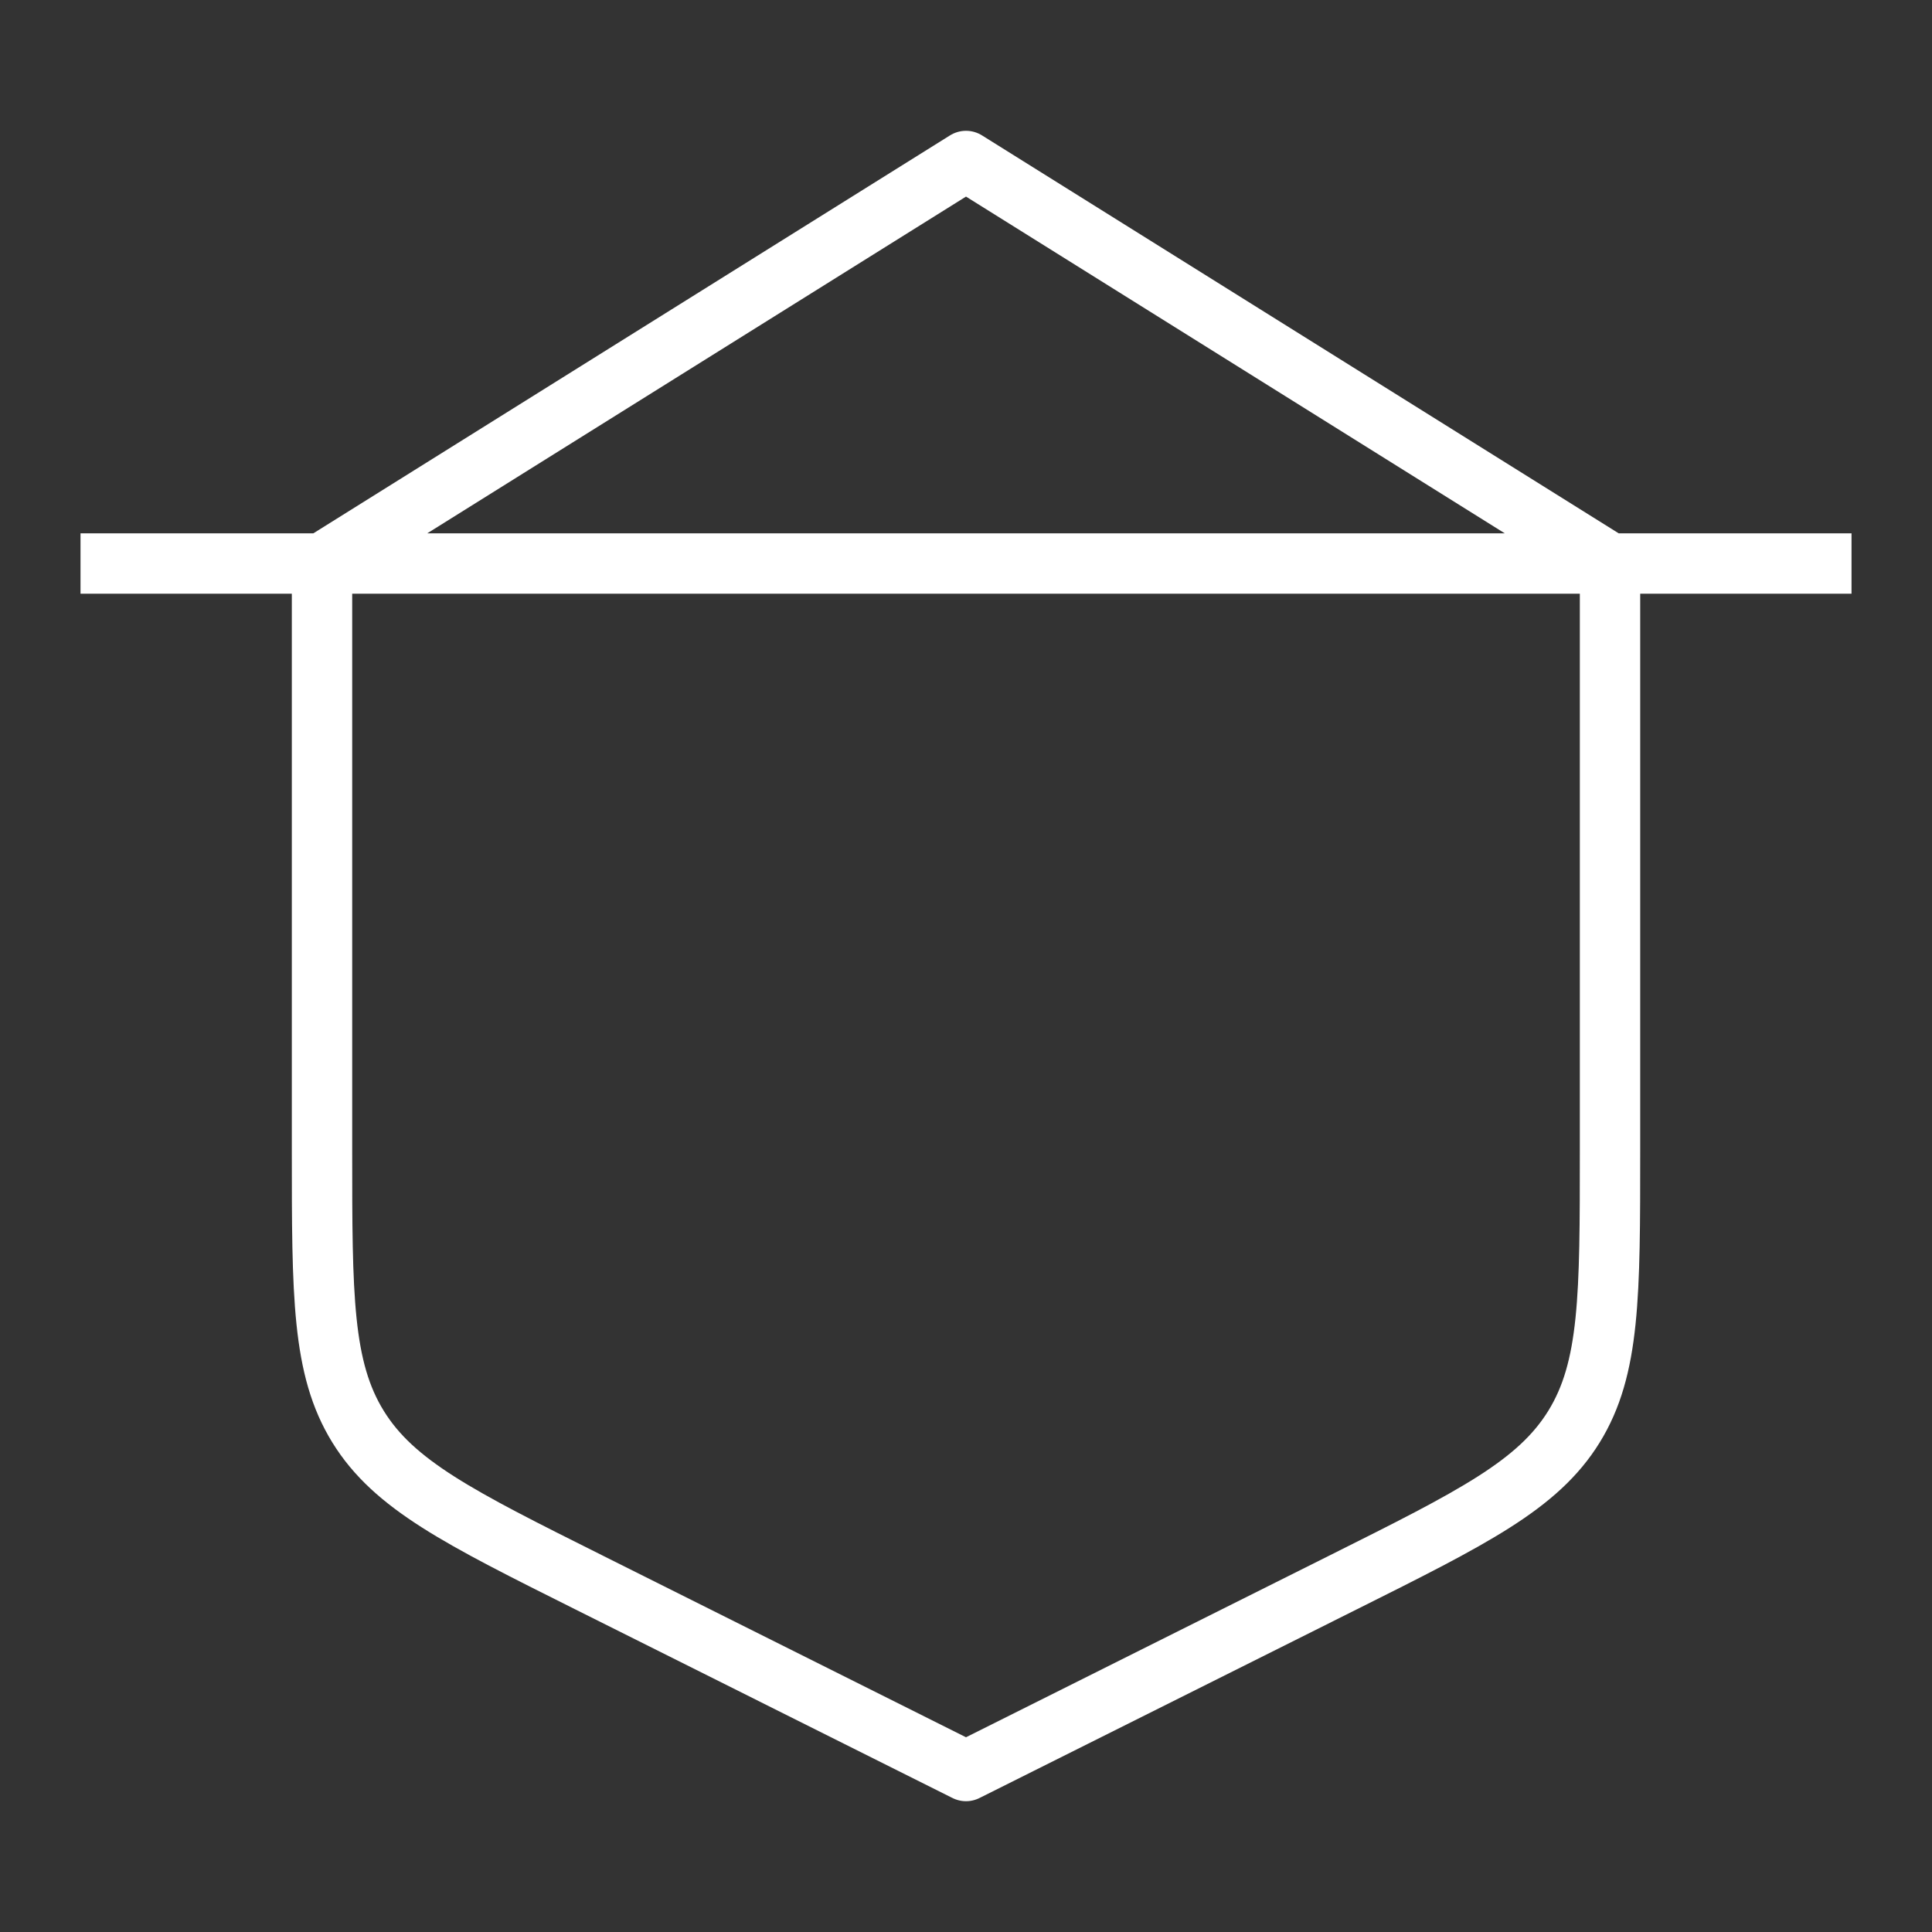<svg width="64" height="64" viewBox="0 0 64 64" fill="none" xmlns="http://www.w3.org/2000/svg">
<rect x="0" y="0" width="64" height="64" fill="#333333" stroke="none"/>
<path d="M2.667 18.667H61.334M10.667 18.667H53.334M10.667 18.667V38.111C10.667 42.923 10.667 45.328 11.862 47.262C13.057 49.195 15.208 50.271 19.512 52.422L32 58.667L44.489 52.422C48.792 50.271 50.944 49.195 52.139 47.262C53.334 45.328 53.334 42.923 53.334 38.111V18.667M10.667 18.667L32 5.333L53.334 18.667" stroke="white" stroke-width="2" stroke-linejoin="round"/>
</svg>
